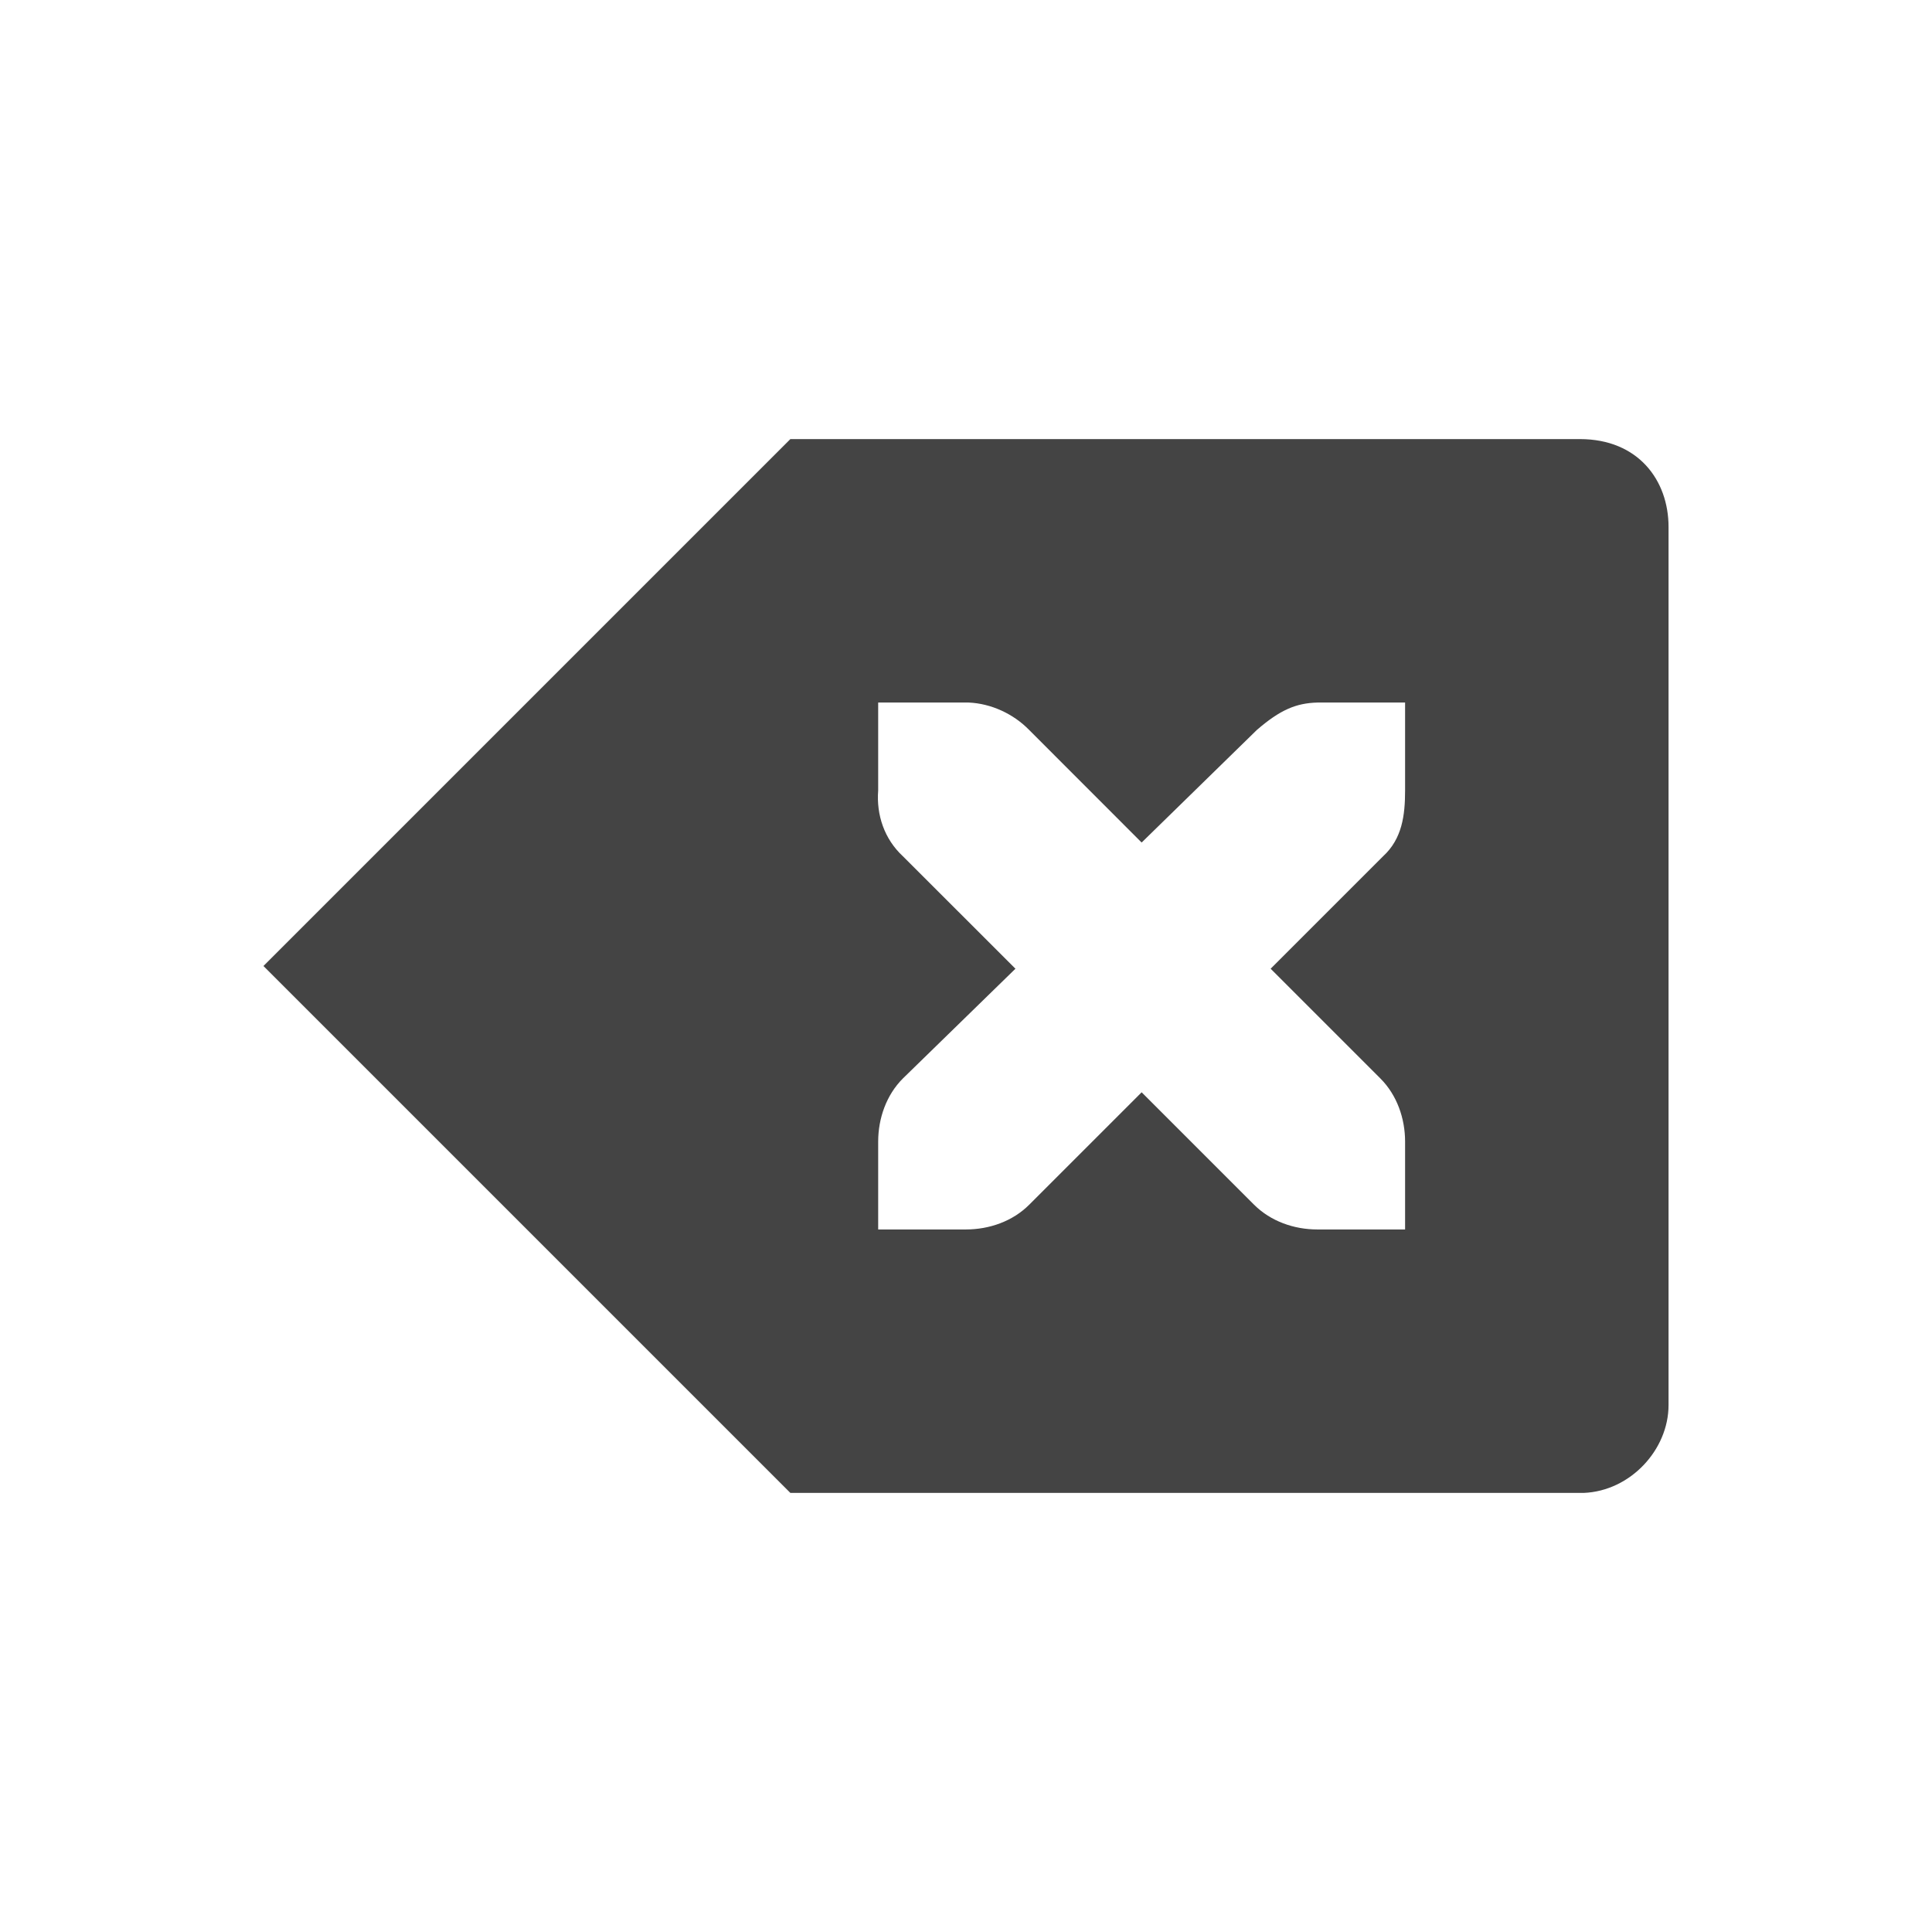 <svg xmlns="http://www.w3.org/2000/svg" fill="none" width="22" height="22" viewBox="0 0 22 22">
 <path fill="#444" d="M9 5L3 11L9 17H18.035C18.566 16.978 19 16.508 19 16V6C19 5.469 18.654 5 17.991 5H9V5ZM10 8H11C11.01 8 11.021 8 11.031 8C11.286 8.011 11.541 8.129 11.719 8.312L13 9.594L14.312 8.312C14.578 8.082 14.759 8.007 15 8H16V9C16 9.286 15.966 9.551 15.75 9.75L14.469 11.031L15.719 12.281C15.907 12.469 16 12.735 16 13V14H15C14.735 14 14.47 13.907 14.281 13.719L13 12.438L11.719 13.719C11.531 13.907 11.265 14 11 14H10V13C10 12.735 10.093 12.469 10.281 12.281L11.563 11.031L10.281 9.75C10.071 9.555 9.978 9.281 10 9V8H10Z"/>
</svg>
